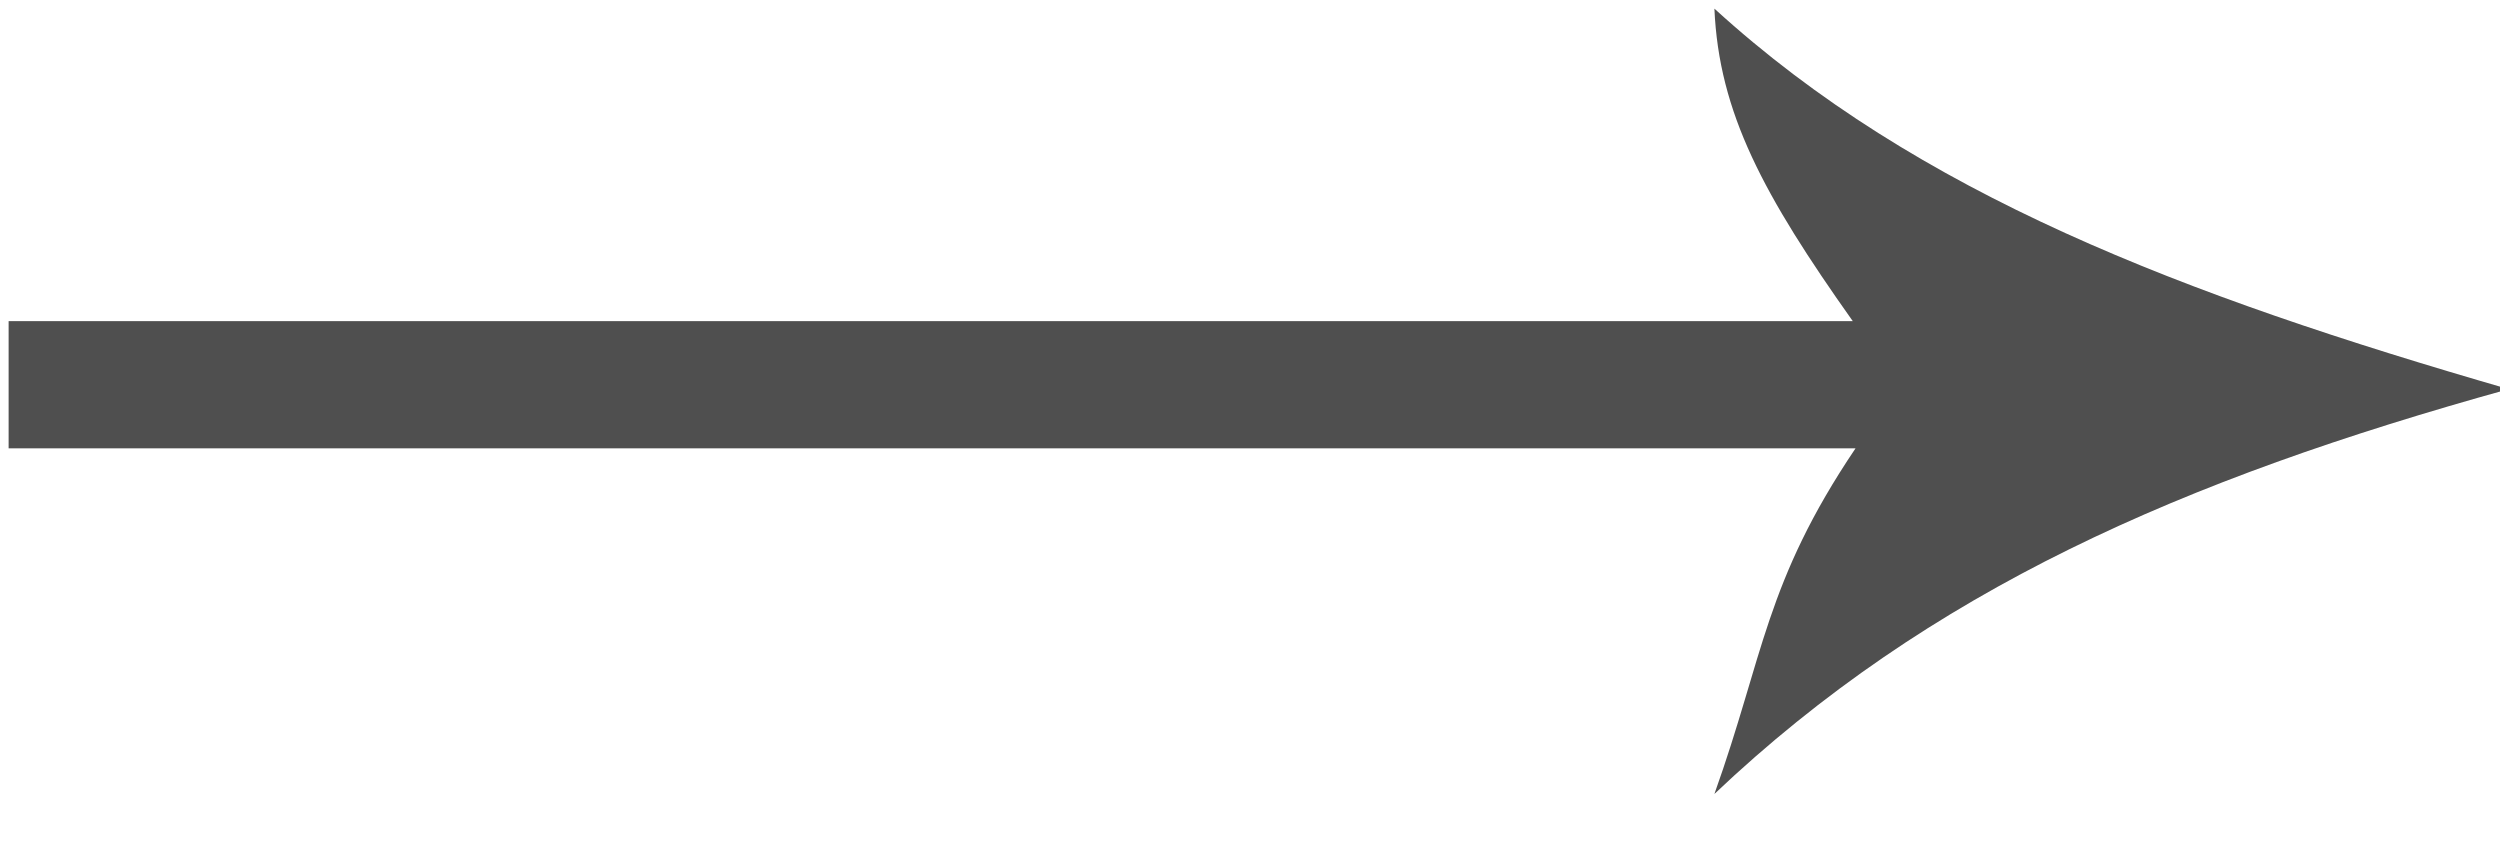 <svg xmlns="http://www.w3.org/2000/svg" width="29" height="10">
    <path fill-rule="evenodd" fill="#4F4F4F" d="M.1 3.725h21.392C20.456 2.263 19.94 1.31 19.887.1c2.357 2.151 5.421 3.318 9.213 4.414-3.792 1.051-6.721 2.334-9.213 4.696.573-1.602.589-2.454 1.637-4.009H.1V3.725z"/>
</svg>
